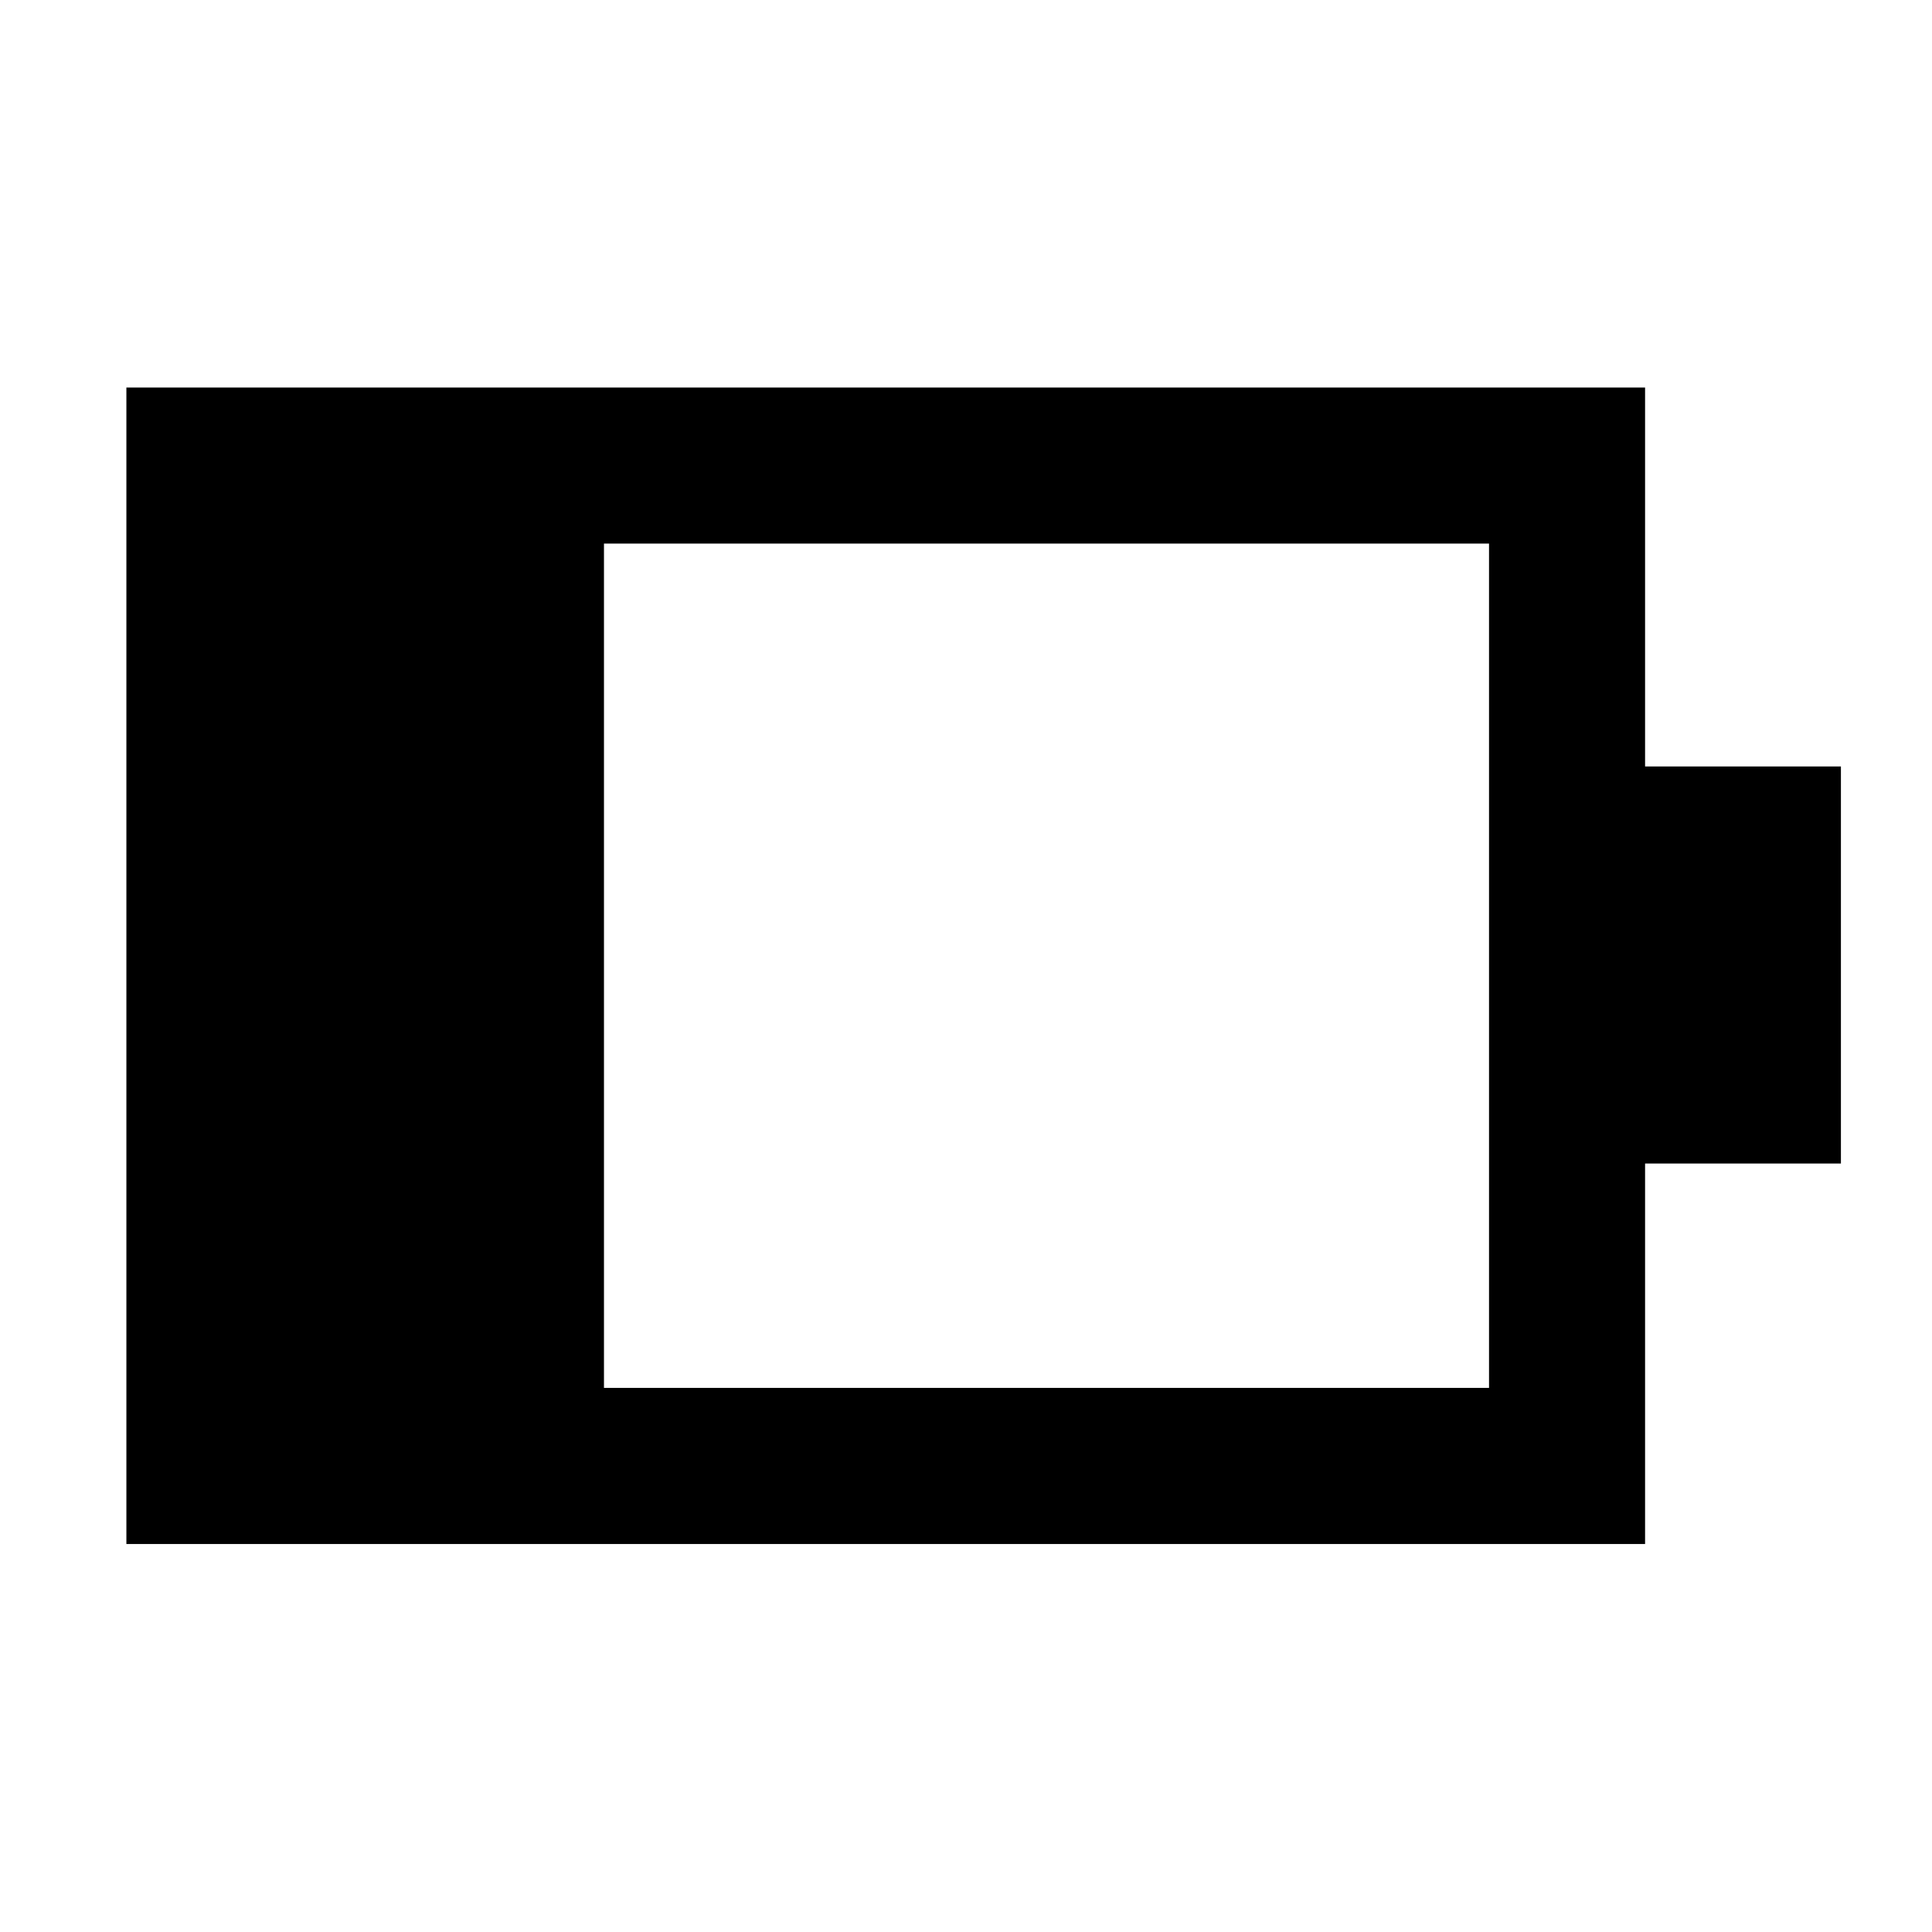 <svg xmlns="http://www.w3.org/2000/svg" height="48" viewBox="0 -960 960 960" width="48"><path d="M300.11-270.35h439.78v-419.54H300.11v419.54ZM62.8-192.8v-574.63h754.63v188.28h97.31v197.3h-97.31v189.05H62.8Z"/></svg>
